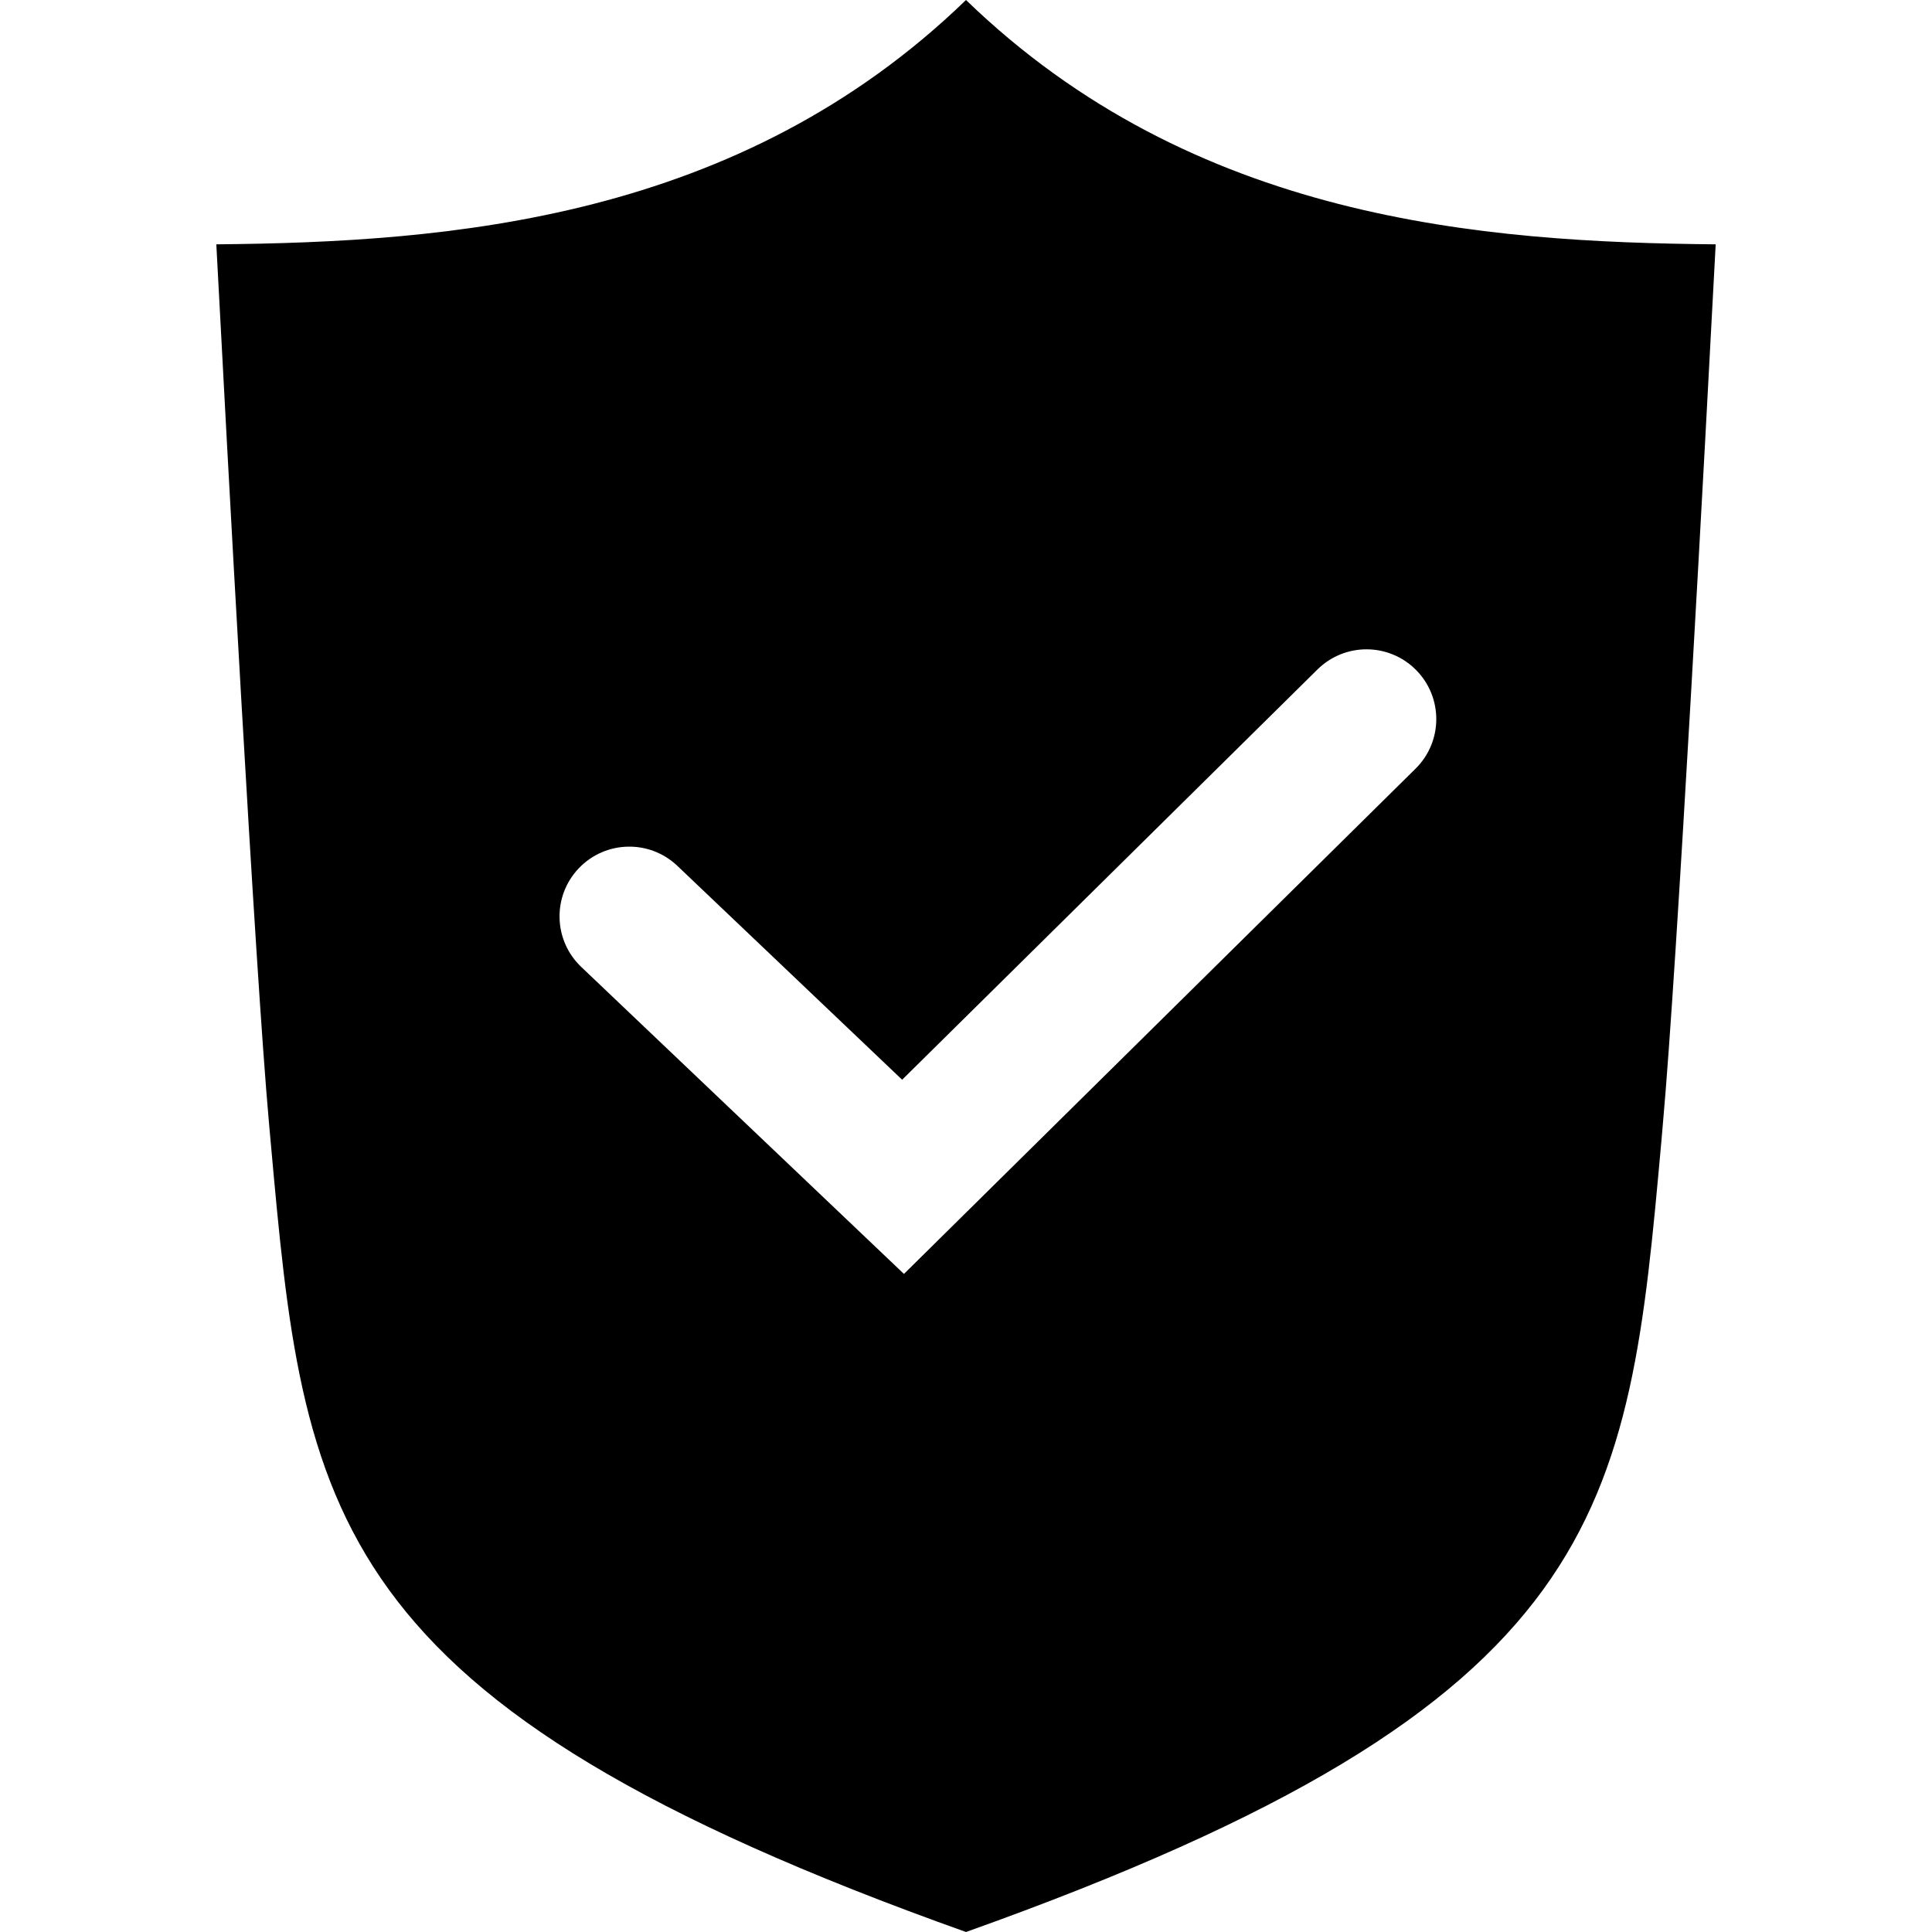 <?xml version="1.0" standalone="no"?><!DOCTYPE svg PUBLIC "-//W3C//DTD SVG 1.1//EN" "http://www.w3.org/Graphics/SVG/1.1/DTD/svg11.dtd"><svg t="1754548209122" class="icon" viewBox="0 0 1024 1024" version="1.1" xmlns="http://www.w3.org/2000/svg" p-id="1196" xmlns:xlink="http://www.w3.org/1999/xlink" width="200" height="200"><path d="M512 0C391.356 116.787 238.319 128.358 114.654 129.502c5.461 104.038 20.463 383.266 27.972 466.398l0.802 8.909C161.178 802.014 170.189 902.178 512 1024c341.811-121.822 350.805-221.986 368.572-419.191l0.768-8.909c7.526-83.132 22.528-362.359 28.006-466.398C785.63 128.358 632.627 116.787 512 0zM750.268 407.415 479.113 675.209 308.053 512.478c-14.78-14.063-15.377-37.478-1.297-52.258 14.063-14.78 37.461-15.377 52.258-1.297l119.142 113.357L698.3 354.816c14.541-14.336 37.939-14.199 52.292 0.341C764.928 369.664 764.809 393.079 750.268 407.415z" p-id="1197"></path></svg>